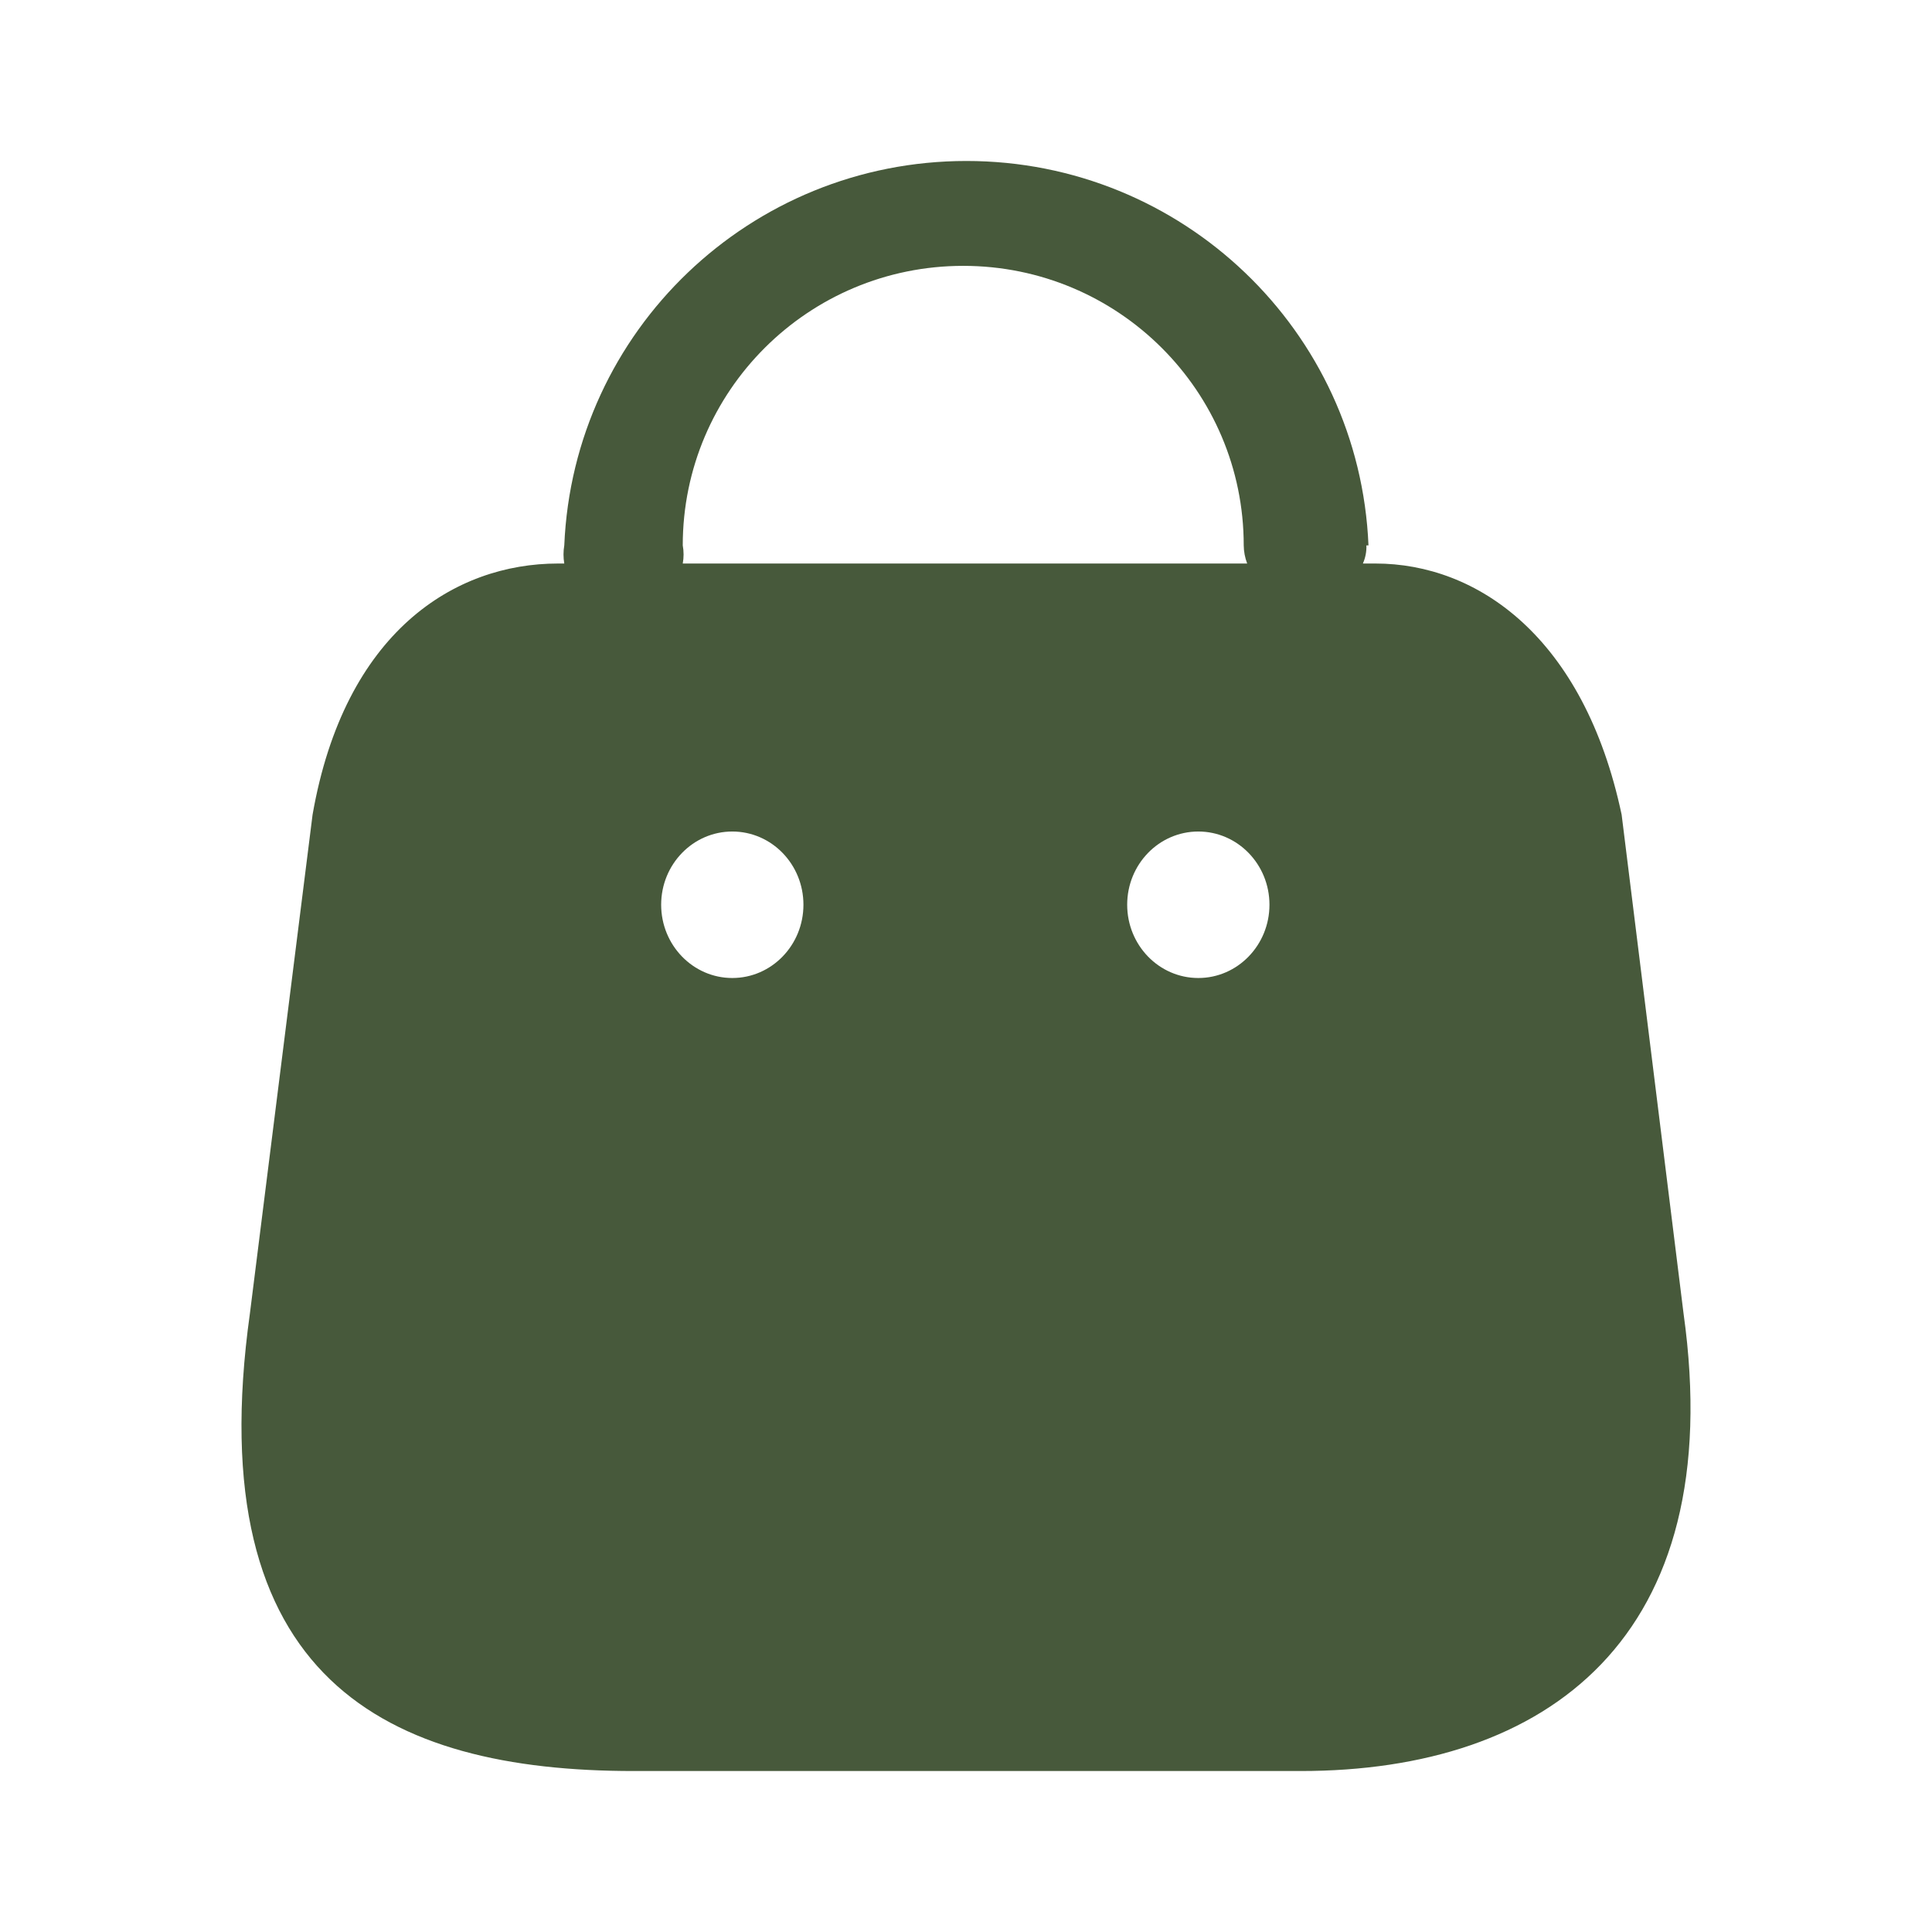 <svg width="28" height="28" viewBox="0 0 28 28" fill="none" xmlns="http://www.w3.org/2000/svg">
<path fill-rule="evenodd" clip-rule="evenodd" d="M19.752 8.167C19.789 8.084 19.806 7.994 19.803 7.904H19.833C19.703 4.79 17.132 2.333 14.006 2.333C10.879 2.333 8.309 4.79 8.178 7.904C8.163 7.991 8.163 8.08 8.178 8.167H8.087C6.592 8.167 4.994 9.154 4.53 11.807L3.622 19.034C2.88 24.34 5.612 25.667 9.18 25.667H18.852C22.409 25.667 25.059 23.746 24.399 19.034L23.502 11.807C22.955 9.228 21.409 8.167 19.934 8.167H19.752ZM18.075 8.167C18.043 8.083 18.026 7.994 18.025 7.904C18.025 5.666 16.205 3.853 13.96 3.853C11.715 3.853 9.895 5.666 9.895 7.904C9.911 7.991 9.911 8.08 9.895 8.167H18.075ZM10.613 14.174C10.044 14.174 9.582 13.698 9.582 13.112C9.582 12.526 10.044 12.051 10.613 12.051C11.183 12.051 11.644 12.526 11.644 13.112C11.644 13.698 11.183 14.174 10.613 14.174ZM16.336 13.112C16.336 13.698 16.797 14.174 17.367 14.174C17.936 14.174 18.398 13.698 18.398 13.112C18.398 12.526 17.936 12.051 17.367 12.051C16.797 12.051 16.336 12.526 16.336 13.112Z" fill="#47593B"/>
</svg>
